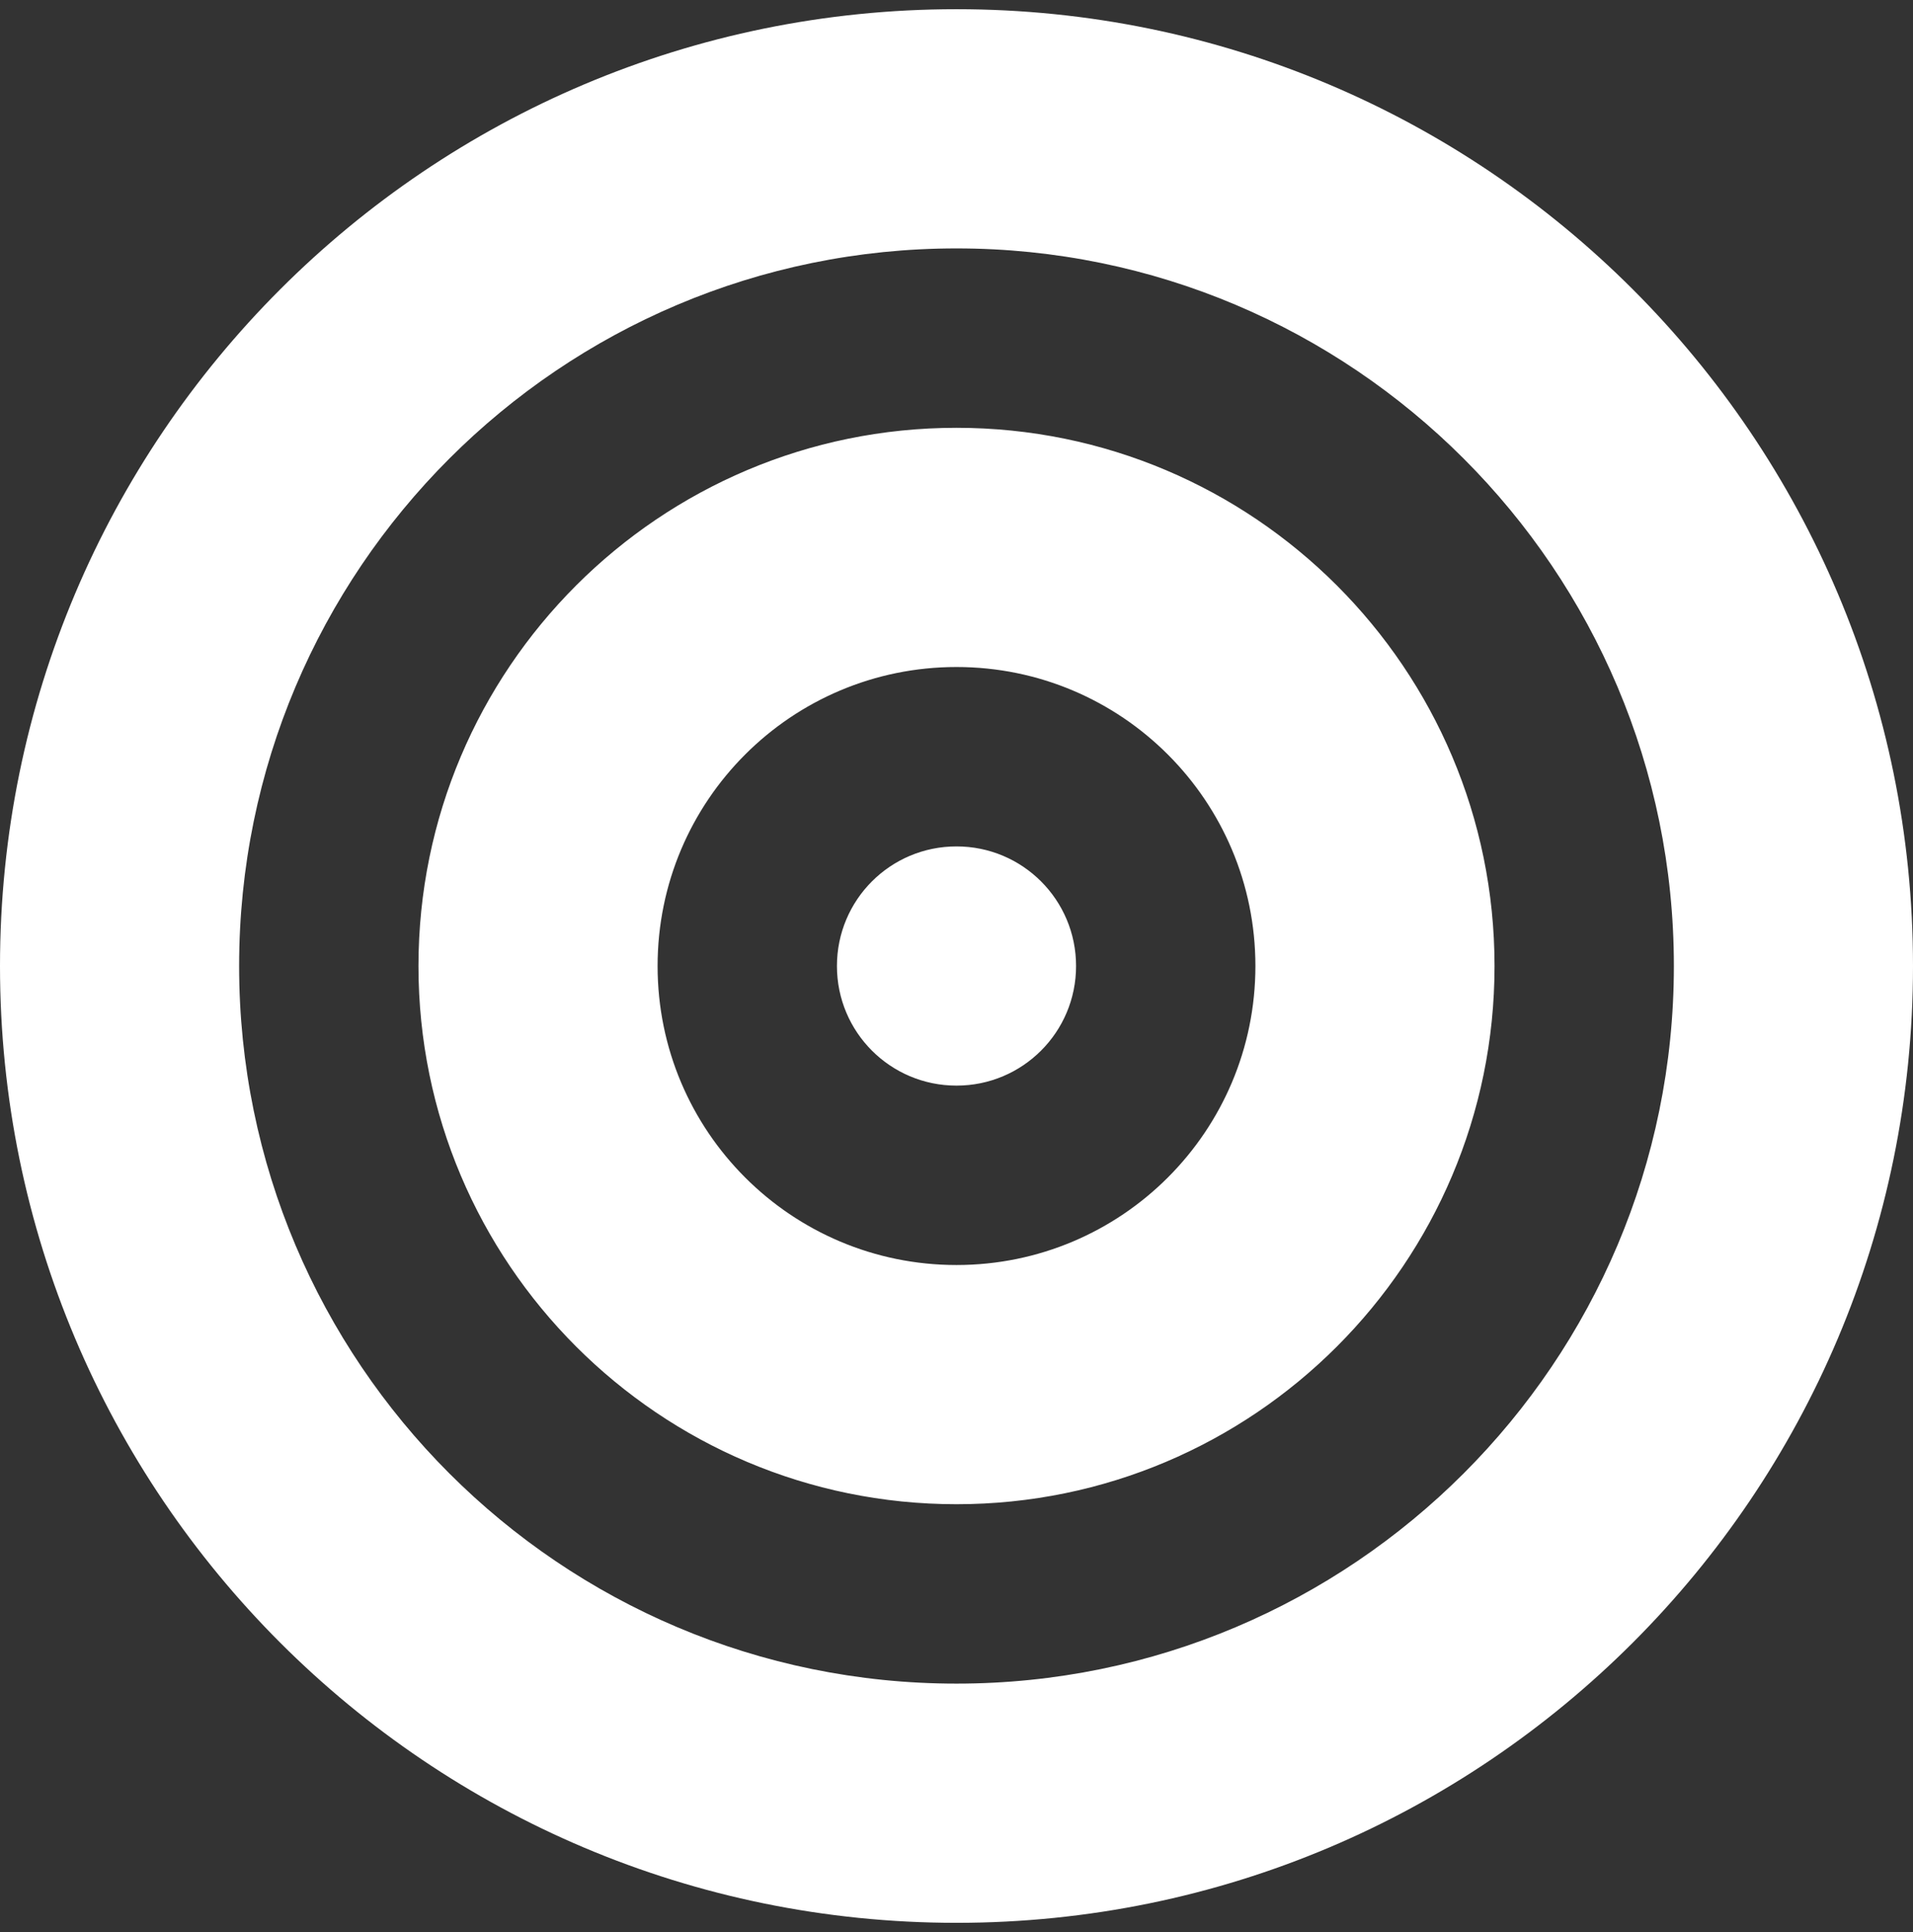 <svg width="104" height="105" viewBox="0 0 104 105" fill="none" xmlns="http://www.w3.org/2000/svg">
<rect x="0" y="0" width="104" height="105" fill="#333333" stroke="none"/>
<g clip-path="url(#clip0_20_4)">
<path d="M91 52.5C91 30.969 73.531 13.5 52 13.5C30.469 13.5 13 30.969 13 52.5C13 74.031 30.469 91.5 52 91.5C73.531 91.5 91 74.031 91 52.5ZM104 52.5C104 81.222 80.722 104.5 52 104.5C23.278 104.5 0 81.222 0 52.5C0 23.778 23.278 0.5 52 0.5C80.722 0.5 104 23.778 104 52.5ZM52 68.75C60.978 68.75 68.25 61.478 68.25 52.5C68.25 43.522 60.978 36.25 52 36.25C43.022 36.25 35.75 43.522 35.75 52.5C35.75 61.478 43.022 68.75 52 68.75ZM52 81.75C35.852 81.75 22.75 68.648 22.75 52.5C22.75 36.352 35.852 23.25 52 23.25C68.148 23.25 81.25 36.352 81.25 52.5C81.25 68.648 68.148 81.75 52 81.75ZM58.5 52.5C58.5 56.095 55.595 59 52 59C48.405 59 45.5 56.095 45.5 52.5C45.5 48.905 48.405 46 52 46C55.595 46 58.5 48.905 58.5 52.5Z" fill="white"/>
</g>
<defs>
<clipPath id="clip0_20_4">
<rect width="104" height="104" fill="white" transform="translate(0 0.5)"/>
</clipPath>
</defs>
</svg>
